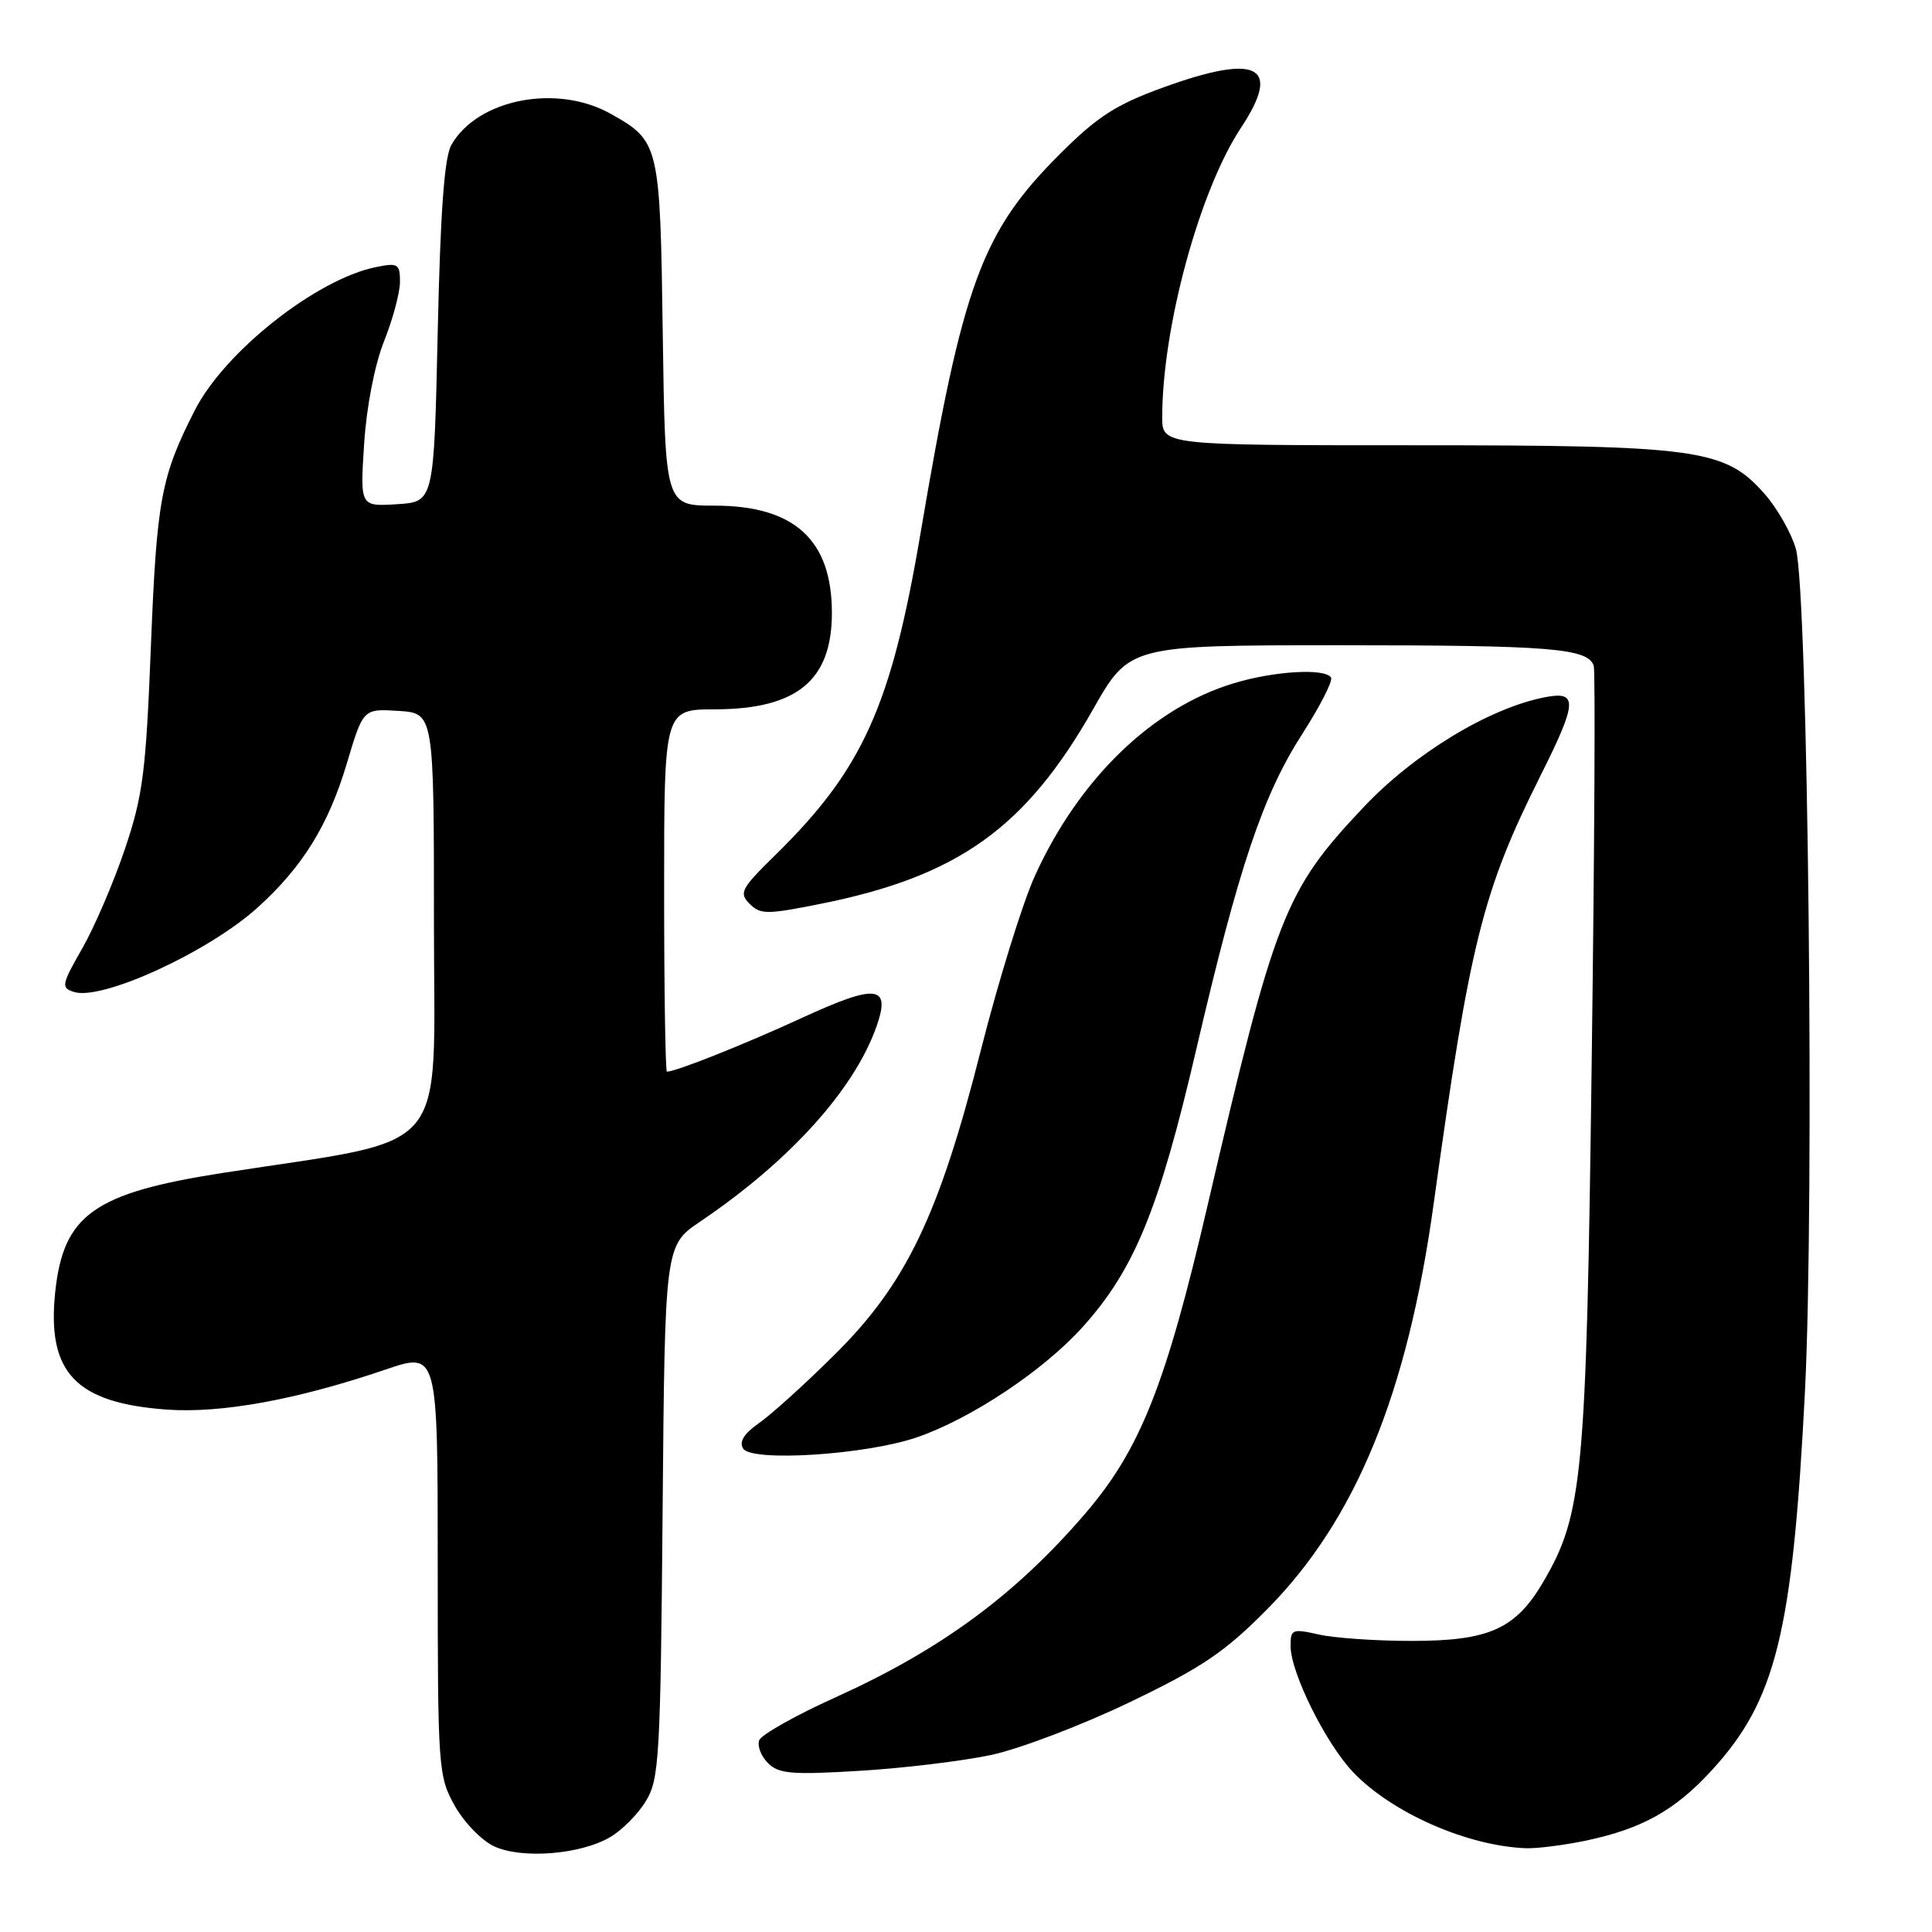 <?xml version="1.0" encoding="UTF-8" standalone="no"?>
<!DOCTYPE svg PUBLIC "-//W3C//DTD SVG 1.1//EN" "http://www.w3.org/Graphics/SVG/1.1/DTD/svg11.dtd" >
<svg xmlns="http://www.w3.org/2000/svg" xmlns:xlink="http://www.w3.org/1999/xlink" version="1.1" viewBox="0 0 256 256">
 <g >
 <path fill="currentColor"
d=" M 80.88 243.41 C 82.45 242.49 84.58 240.33 85.61 238.61 C 87.35 235.75 87.52 232.71 87.80 200.27 C 88.10 165.03 88.10 165.03 92.80 161.85 C 104.66 153.84 113.25 144.31 116.17 135.93 C 118.05 130.55 116.12 130.34 106.34 134.84 C 98.70 138.36 89.57 142.00 88.37 142.00 C 88.17 142.00 88.00 131.20 88.00 118.00 C 88.00 94.00 88.00 94.00 94.75 93.99 C 105.62 93.96 110.23 90.15 110.23 81.21 C 110.23 71.53 105.26 67.00 94.66 67.00 C 88.14 67.00 88.14 67.00 87.82 44.25 C 87.47 19.09 87.38 18.70 80.92 15.08 C 73.79 11.07 63.28 13.12 59.81 19.20 C 58.88 20.83 58.35 28.05 58.00 44.00 C 57.50 66.50 57.50 66.50 52.61 66.81 C 47.71 67.12 47.71 67.12 48.25 58.81 C 48.57 53.87 49.64 48.36 50.89 45.21 C 52.05 42.31 53.00 38.76 53.00 37.34 C 53.00 34.97 52.73 34.80 49.87 35.38 C 41.98 36.95 29.79 46.57 25.82 54.35 C 21.34 63.13 20.77 66.20 20.00 85.50 C 19.34 102.31 18.94 105.42 16.55 112.50 C 15.07 116.90 12.52 122.83 10.90 125.67 C 8.14 130.49 8.07 130.89 9.80 131.44 C 13.52 132.62 27.62 126.14 34.12 120.27 C 40.09 114.88 43.51 109.35 45.95 101.18 C 48.12 93.90 48.12 93.90 52.81 94.20 C 57.50 94.50 57.50 94.50 57.50 122.45 C 57.50 153.79 60.17 150.65 29.50 155.42 C 12.42 158.08 8.38 160.97 7.31 171.27 C 6.21 181.90 10.05 185.91 22.13 186.78 C 29.36 187.29 39.34 185.47 51.07 181.48 C 58.00 179.12 58.00 179.12 58.00 207.17 C 58.00 234.41 58.07 235.35 60.25 239.26 C 61.49 241.48 63.85 243.91 65.50 244.66 C 69.20 246.36 76.96 245.73 80.88 243.41 Z  M 210.20 243.88 C 217.58 242.31 221.91 239.90 226.72 234.68 C 235.32 225.36 237.52 216.46 239.16 184.50 C 240.45 159.43 239.58 78.41 237.96 72.72 C 237.37 70.65 235.52 67.39 233.85 65.48 C 228.58 59.48 225.15 59.00 187.32 59.00 C 154.00 59.00 154.00 59.00 154.00 55.25 C 154.02 43.31 158.95 25.21 164.46 16.89 C 169.88 8.69 166.66 7.04 154.10 11.60 C 147.85 13.87 145.42 15.44 140.42 20.43 C 130.07 30.78 127.58 37.56 121.98 70.63 C 118.09 93.59 114.31 101.96 102.69 113.34 C 98.19 117.75 97.89 118.32 99.33 119.76 C 100.76 121.19 101.61 121.19 108.70 119.77 C 126.92 116.13 135.89 109.73 144.83 94.00 C 149.66 85.50 149.66 85.50 177.58 85.50 C 205.56 85.50 210.44 85.90 211.18 88.24 C 211.40 88.93 211.28 112.45 210.91 140.50 C 210.20 195.77 209.74 200.64 204.49 209.61 C 200.83 215.86 197.30 217.44 187.00 217.43 C 182.32 217.43 176.81 217.05 174.75 216.58 C 171.23 215.79 171.00 215.88 171.01 218.12 C 171.02 221.66 175.68 231.03 179.31 234.84 C 184.45 240.22 194.44 244.61 202.20 244.90 C 203.69 244.95 207.29 244.49 210.20 243.88 Z  M 131.39 232.53 C 135.17 231.71 143.42 228.57 149.72 225.54 C 159.27 220.95 162.29 218.91 167.87 213.27 C 179.63 201.40 186.48 184.72 189.97 159.50 C 194.77 124.83 196.44 118.13 204.13 102.77 C 209.01 93.02 209.10 91.54 204.75 92.38 C 197.36 93.80 187.39 99.84 180.65 106.99 C 170.21 118.05 168.96 121.26 159.97 159.90 C 154.48 183.50 151.07 192.08 143.82 200.53 C 134.56 211.32 124.67 218.60 110.68 224.92 C 105.42 227.29 100.89 229.85 100.60 230.59 C 100.32 231.33 100.84 232.69 101.75 233.61 C 103.19 235.05 104.90 235.19 113.96 234.64 C 119.76 234.29 127.60 233.34 131.39 232.53 Z  M 121.44 190.47 C 128.61 188.03 138.27 181.61 143.47 175.82 C 150.32 168.21 153.58 160.24 158.49 139.14 C 164.16 114.81 167.33 105.37 172.59 97.20 C 174.93 93.55 176.63 90.22 176.37 89.78 C 175.58 88.52 168.89 88.90 163.50 90.53 C 152.68 93.79 142.95 103.22 137.11 116.10 C 135.50 119.65 132.30 129.97 130.00 139.03 C 124.43 161.03 120.09 170.08 110.62 179.47 C 106.71 183.36 102.18 187.45 100.57 188.57 C 98.58 189.96 97.91 191.04 98.47 191.94 C 99.58 193.74 114.68 192.78 121.44 190.47 Z "/>
</g>
</svg>